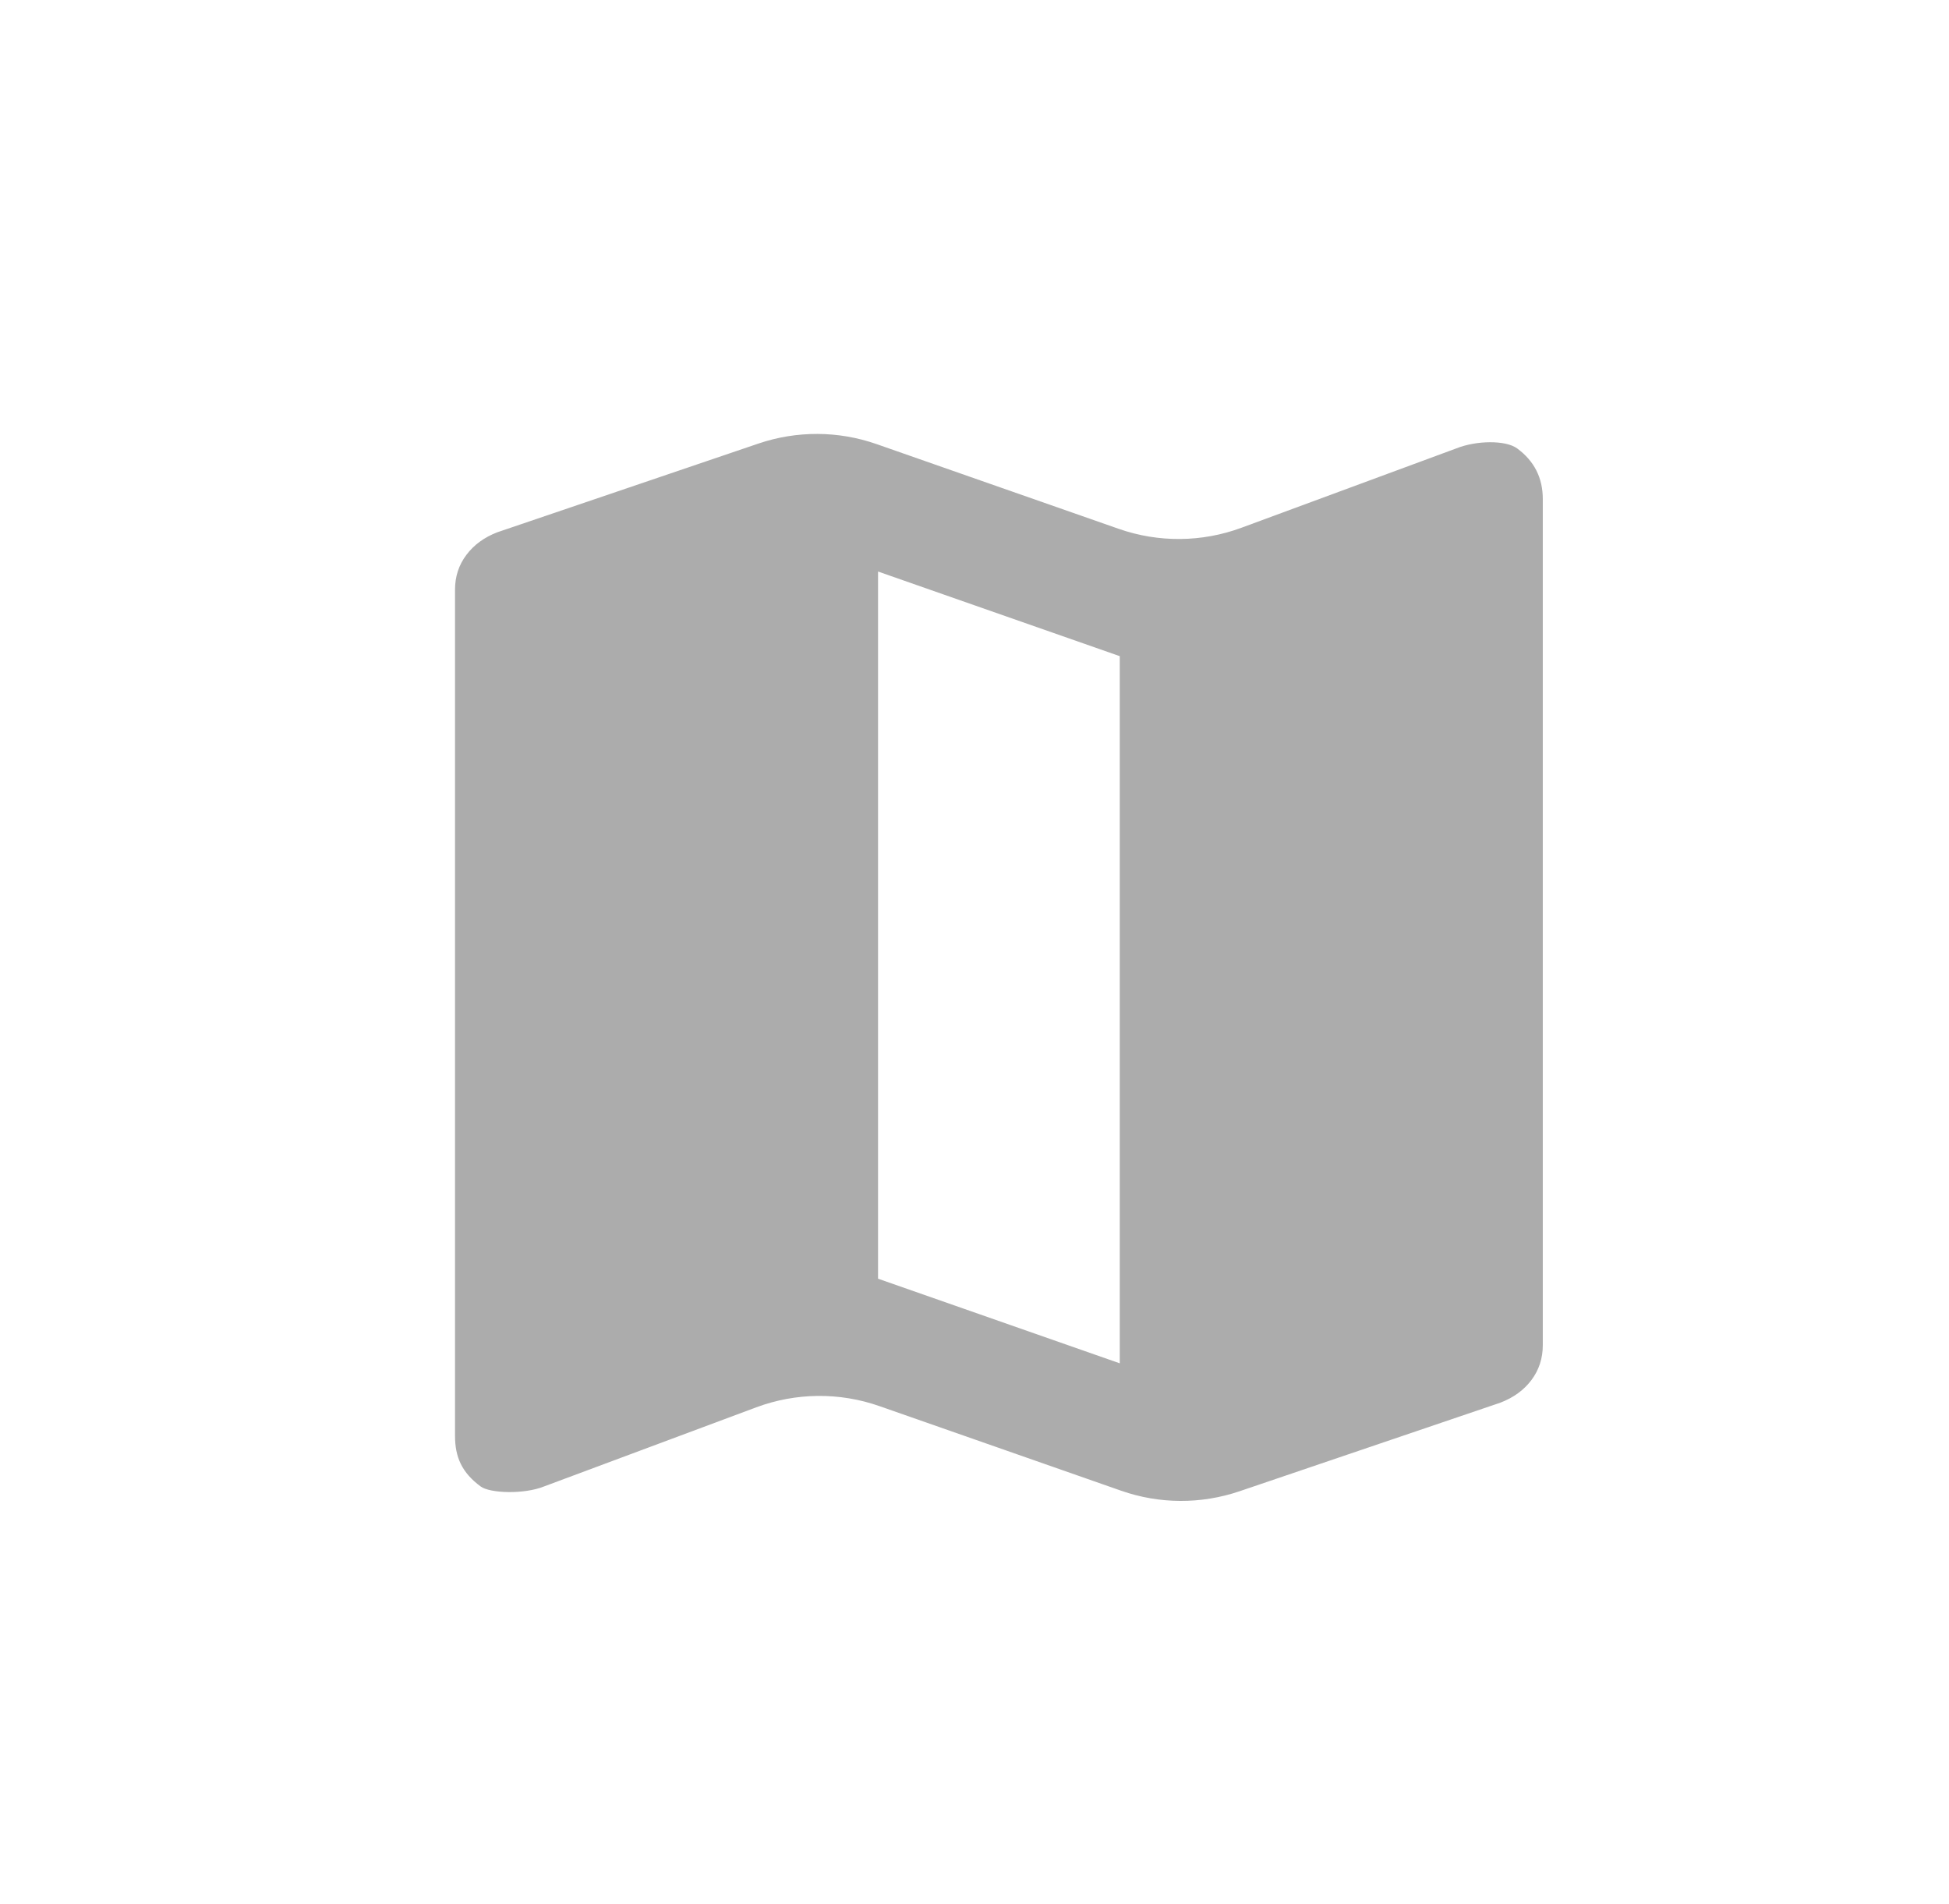 <svg width="43" height="42" viewBox="0 0 43 42" fill="none" xmlns="http://www.w3.org/2000/svg">
<path d="M27.345 32.898C26.498 33.185 25.58 33.181 24.737 32.886L19.403 31.019C18.521 30.71 17.559 30.72 16.684 31.046L12.001 32.792C11.556 32.97 10.809 32.942 10.605 32.792C10.189 32.486 10.039 32.142 10.039 31.675V13.008C10.039 12.719 10.122 12.464 10.289 12.242C10.456 12.019 10.684 11.853 10.972 11.742L16.733 9.785C17.579 9.498 18.497 9.502 19.34 9.797L24.681 11.666C25.558 11.973 26.516 11.965 27.388 11.643L32.129 9.892C32.574 9.714 33.221 9.707 33.472 9.892C33.85 10.17 34.038 10.542 34.038 11.008V29.675C34.038 29.964 33.955 30.219 33.789 30.442C33.623 30.664 33.395 30.83 33.105 30.942L27.345 32.898ZM24.705 30.075V14.475L19.372 12.608V28.208L24.705 30.075Z" fill="#ACACAC"/>
</svg>
